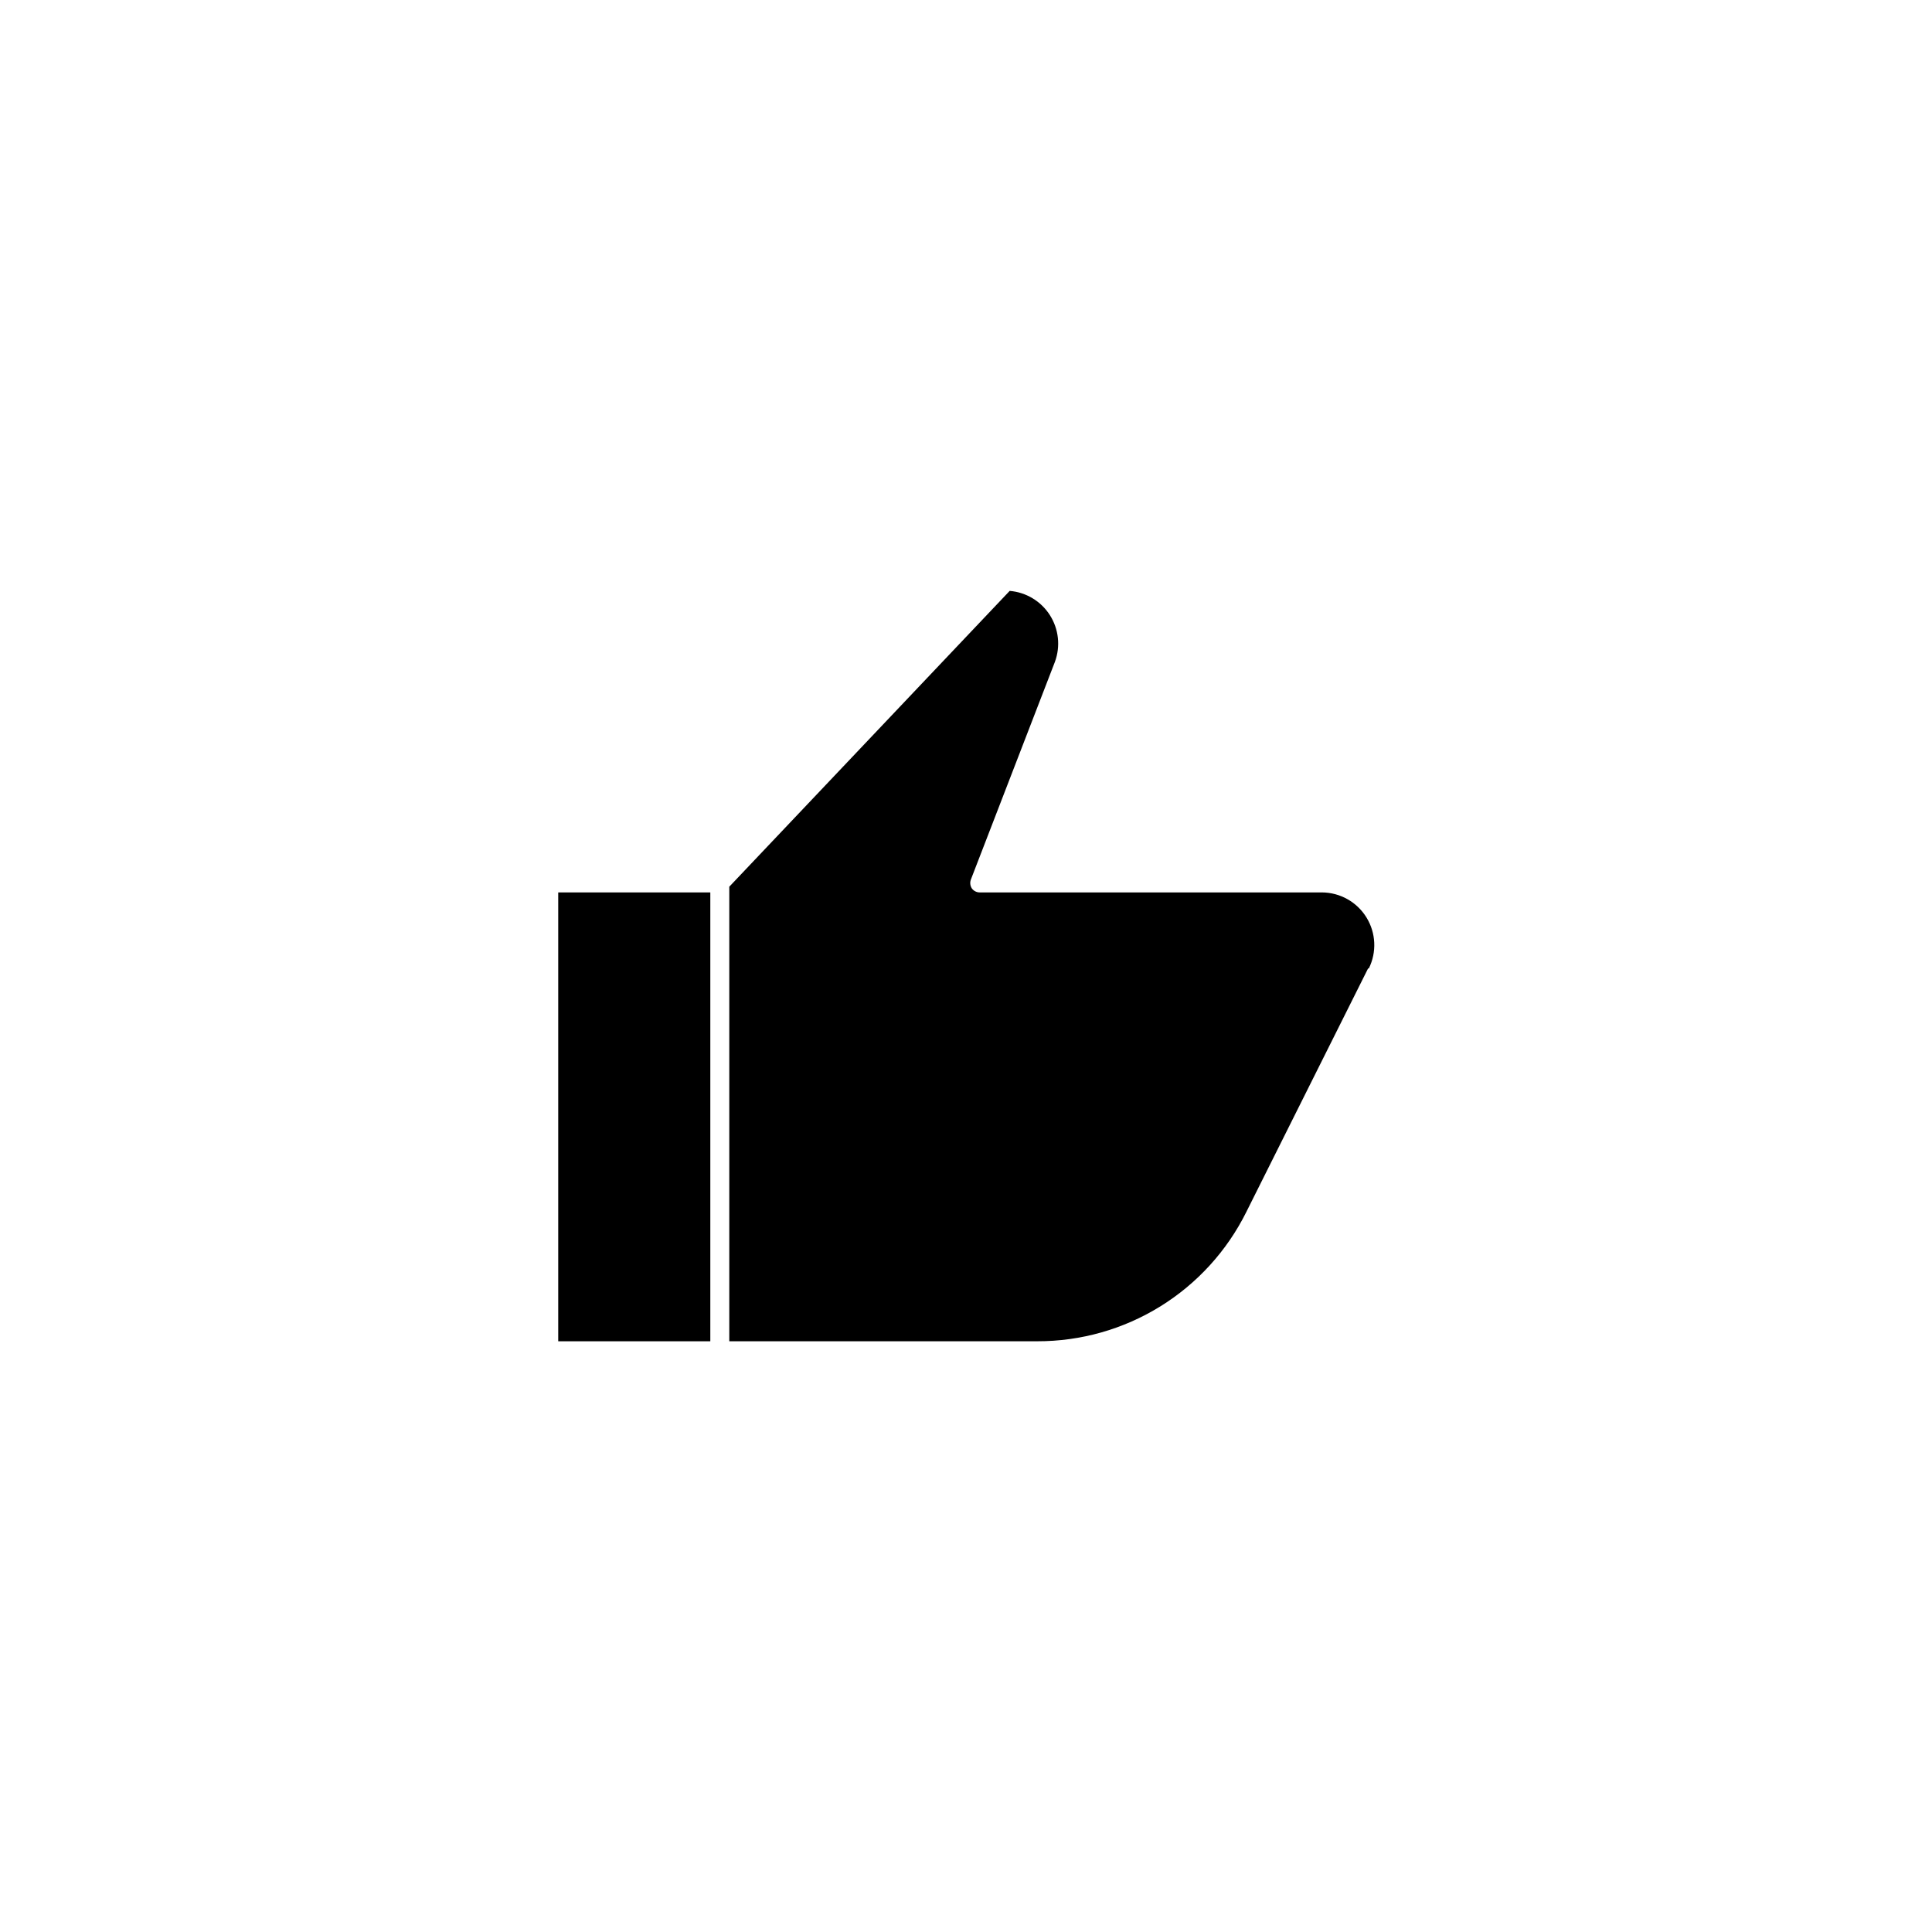 <?xml version="1.0" encoding="UTF-8"?>
<svg width="752pt" height="752pt" version="1.1" viewBox="0 0 752 752" xmlns="http://www.w3.org/2000/svg">
 <g>
  <path d="m532.5 376.96-47.359 94.715h0.004c-7.516 15.16-19.121 27.91-33.504 36.816-14.387 8.906-30.977 13.609-47.895 13.574h-119.88v-176.93l109.14-115.14c6.402 0.531 12.191 4.019 15.648 9.438 3.453 5.414 4.18 12.137 1.965 18.164l-32.707 84.727c-0.441 1.152-0.305 2.445 0.371 3.481 0.703 0.969 1.832 1.547 3.031 1.551h133.2c7.074 0.031 13.637 3.707 17.352 9.73 3.719 6.019 4.066 13.531 0.926 19.871z"/>
  <path d="m217.28 347.36h59.199v174.71h-59.199z"/>
 </g>
</svg>
